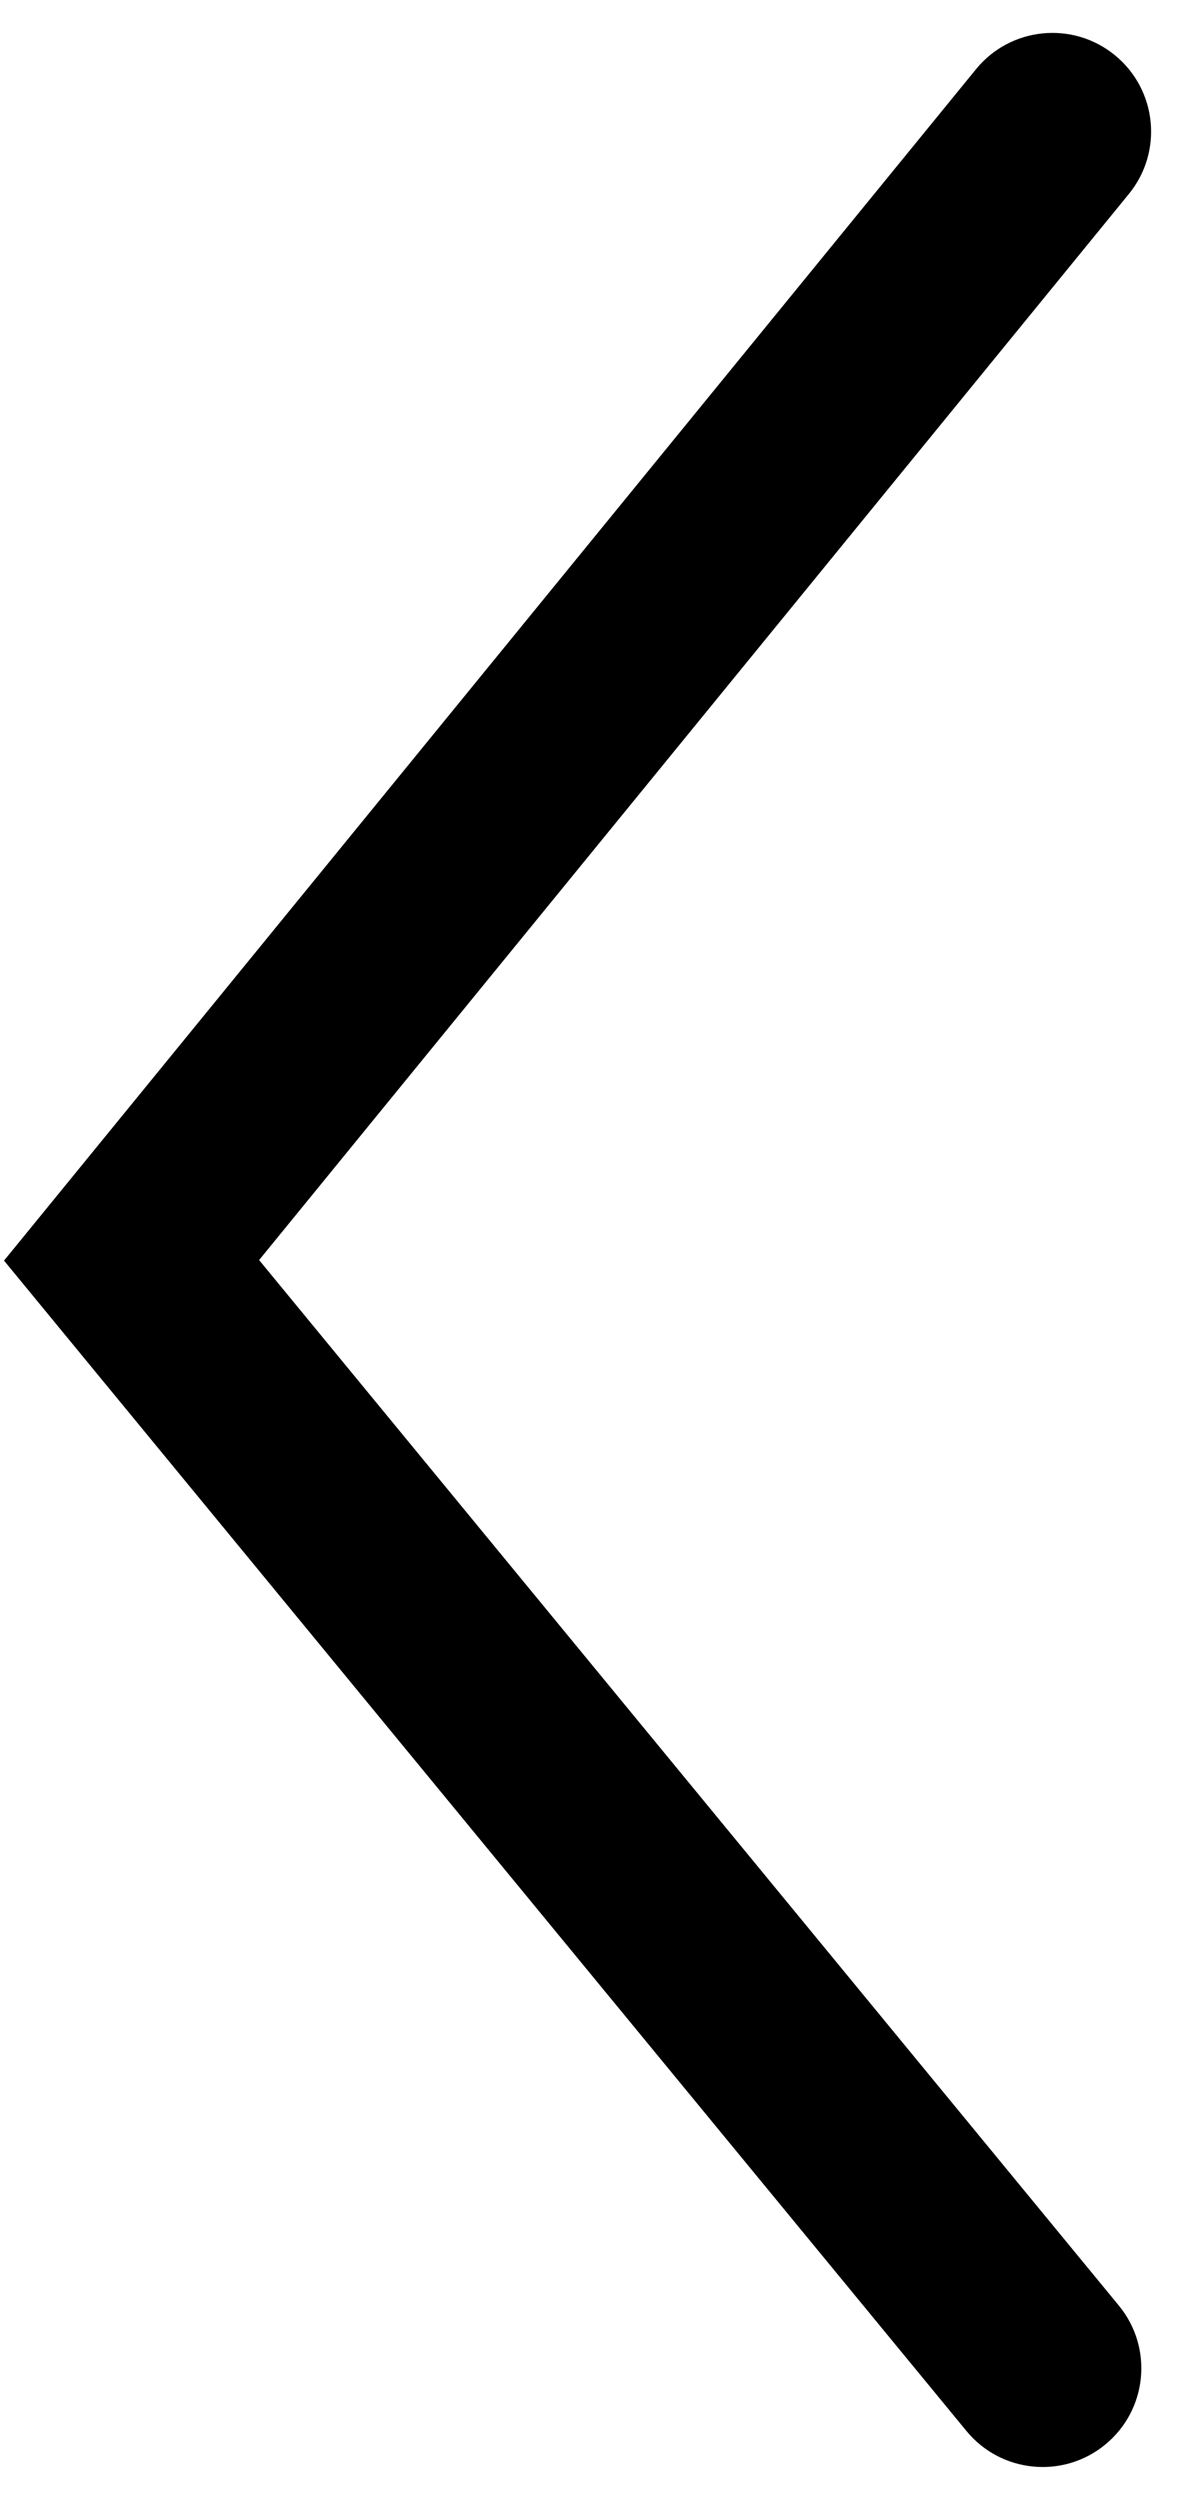 <svg width="18" height="38" viewBox="0 0 18 38" xmlns="http://www.w3.org/2000/svg">
<path d="M14.838 1.052C15.361 0.41 16.306 0.314 16.948 0.838C17.59 1.362 17.686 2.306 17.162 2.948L14.838 1.052ZM2 19.158L0.841 20.111L0.061 19.162L0.838 18.21L2 19.158ZM17.01 35.047C17.536 35.687 17.444 36.632 16.804 37.158C16.165 37.685 15.219 37.593 14.693 36.953L17.01 35.047ZM17.162 2.948L3.162 20.106L0.838 18.21L14.838 1.052L17.162 2.948ZM14.693 36.953L0.841 20.111L3.159 18.205L17.01 35.047L14.693 36.953Z" fill="currentColor"/>
</svg>
